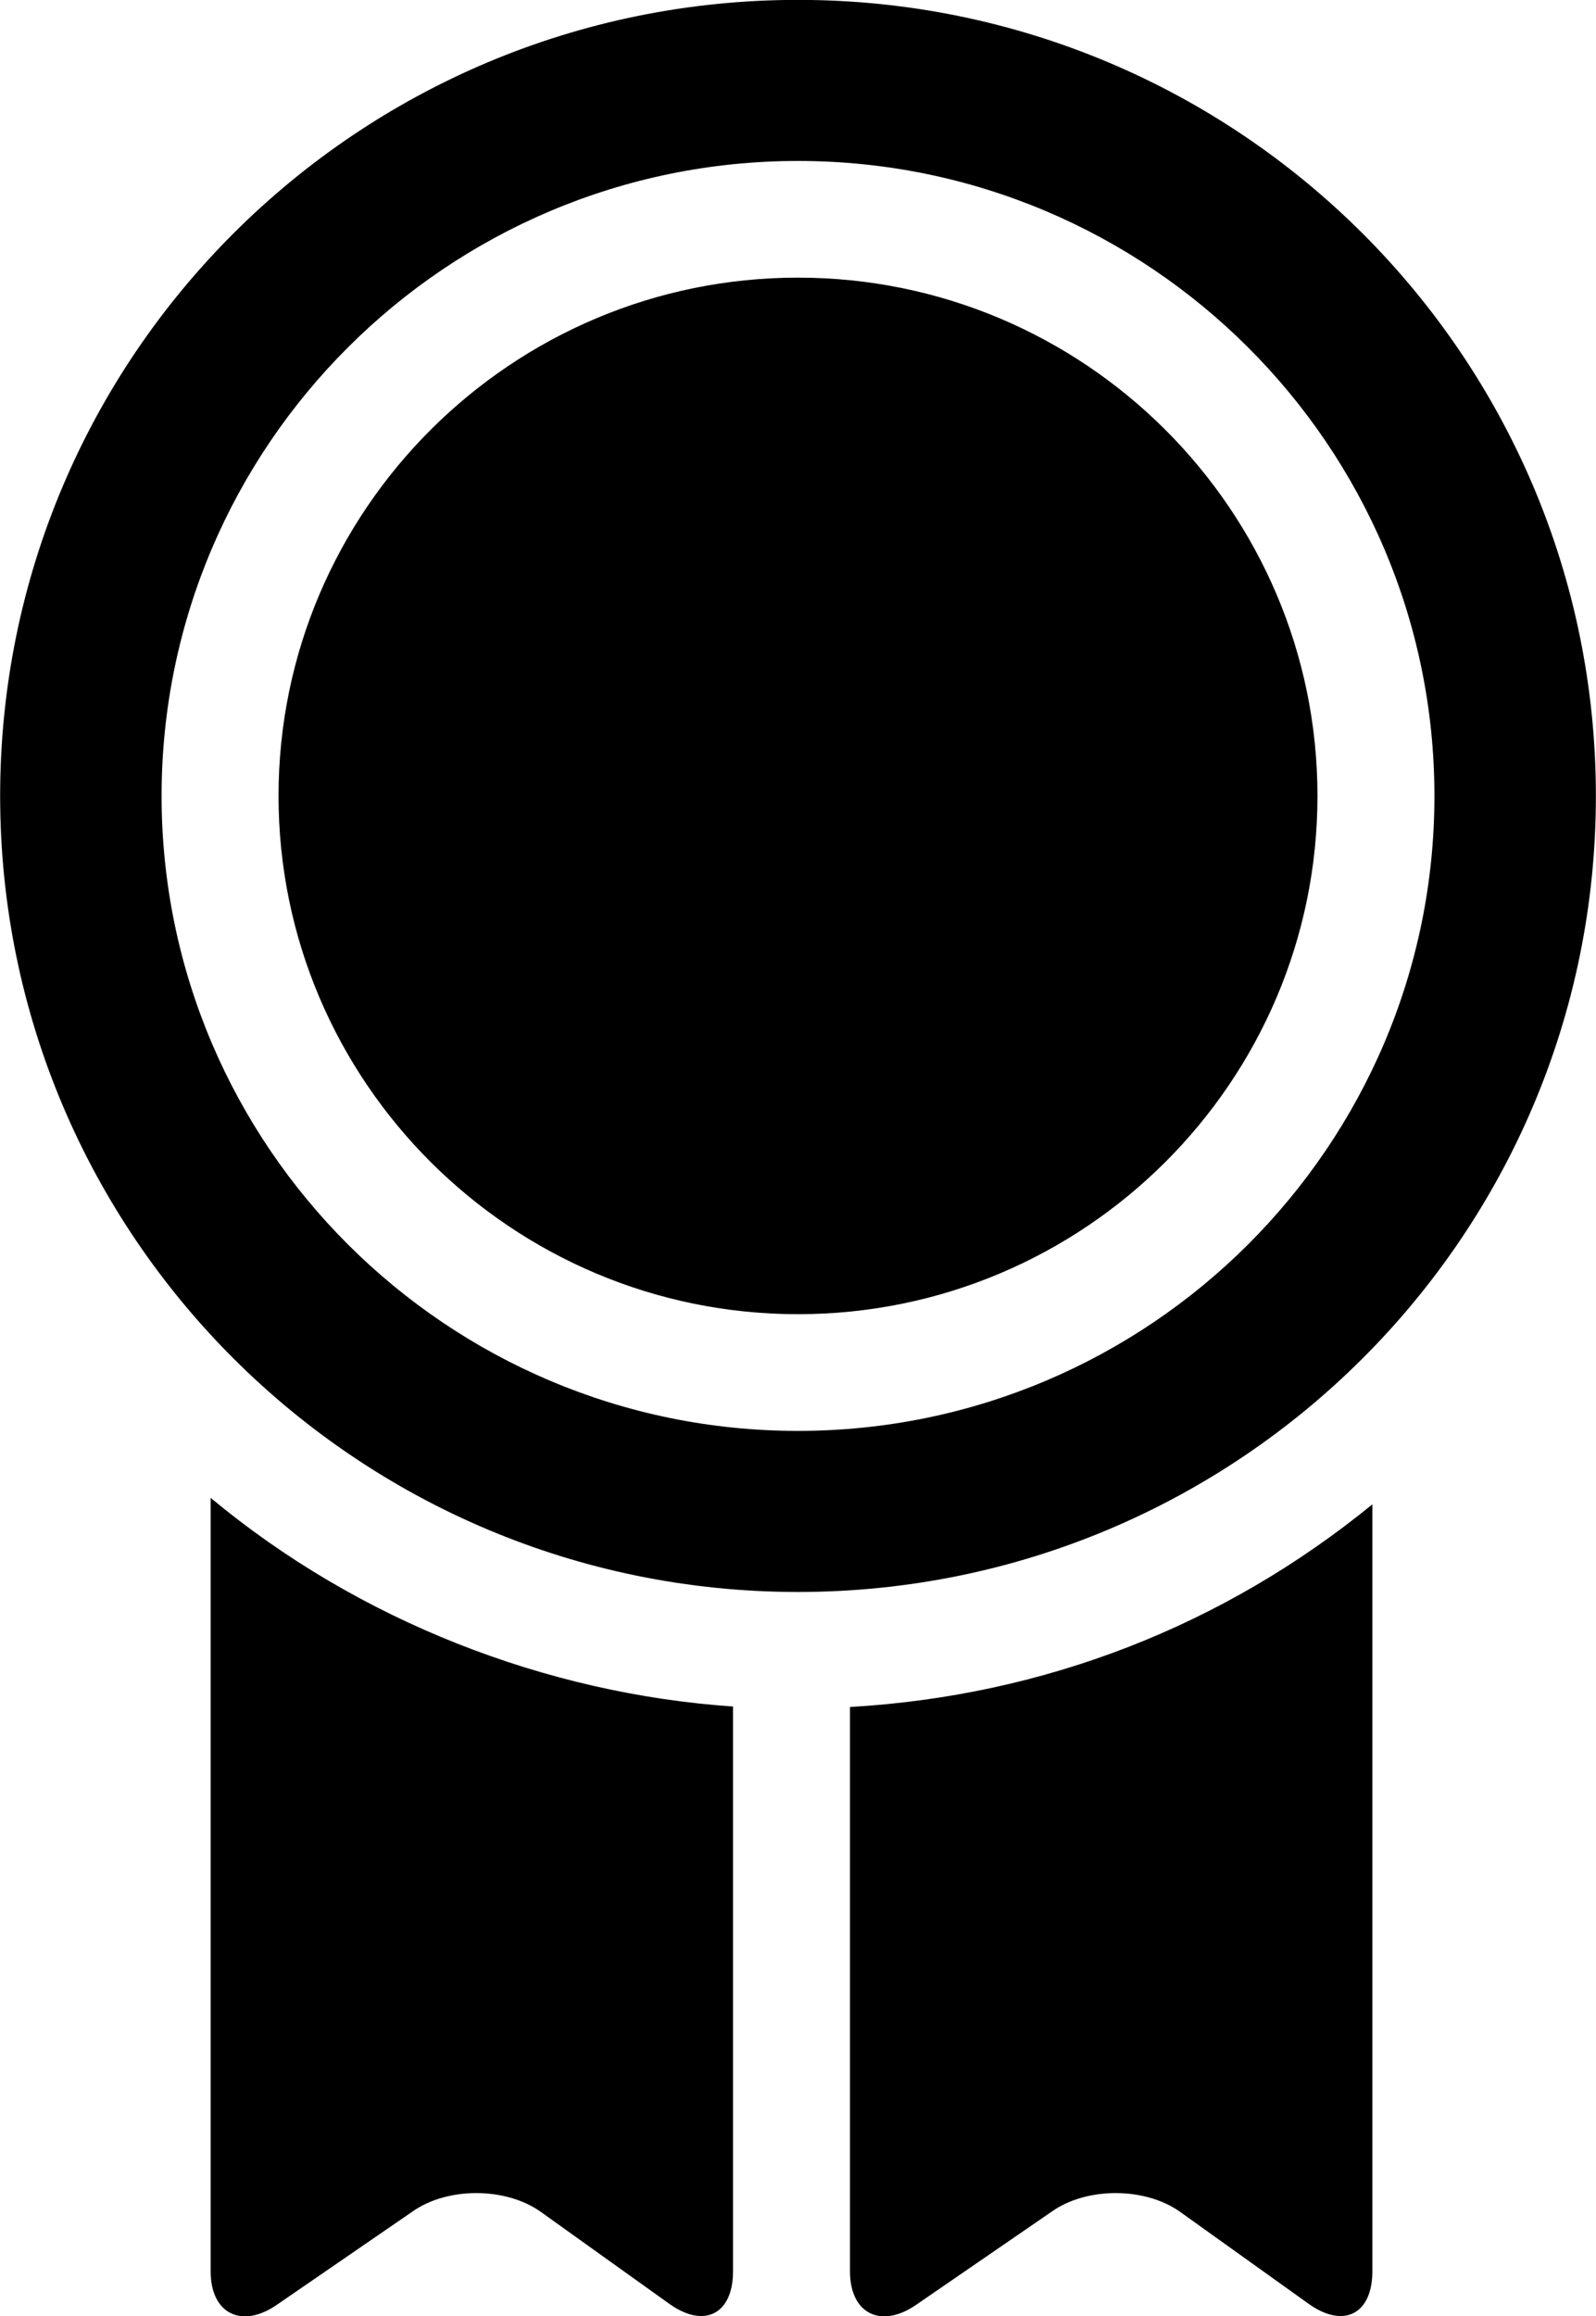 <svg xmlns="http://www.w3.org/2000/svg" xmlns:xlink="http://www.w3.org/1999/xlink" preserveAspectRatio="xMidYMid" viewBox="0 0 56.779 82.375"><path d="M28.389,56.623 C12.713,56.623 0.005,43.947 0.005,28.309 C0.005,12.672 12.713,-0.004 28.389,-0.004 C44.066,-0.004 56.775,12.672 56.775,28.309 C56.775,43.947 44.066,56.623 28.389,56.623 ZM28.389,5.725 C15.905,5.725 5.749,15.856 5.749,28.309 C5.749,40.763 15.905,50.894 28.389,50.894 C40.874,50.894 51.031,40.763 51.031,28.309 C51.031,15.856 40.874,5.725 28.389,5.725 ZM28.389,46.743 C18.200,46.743 9.909,38.474 9.909,28.309 C9.909,18.145 18.200,9.875 28.389,9.875 C38.580,9.875 46.870,18.145 46.870,28.309 C46.870,38.474 38.580,46.743 28.389,46.743 ZM26.078,80.786 C26.078,82.308 25.057,82.829 23.815,81.945 L19.240,78.672 C17.998,77.788 15.937,77.779 14.687,78.651 L9.865,81.966 C8.615,82.839 7.494,82.308 7.494,80.786 L7.494,53.276 C12.764,57.660 19.421,60.239 26.078,60.697 L26.078,80.786 ZM48.823,80.786 C48.823,82.308 47.802,82.829 46.560,81.945 L41.985,78.672 C40.743,77.788 38.682,77.779 37.432,78.651 L32.609,81.966 C31.360,82.839 30.239,82.308 30.239,80.786 L30.239,60.714 C37.173,60.315 43.553,57.808 48.823,53.506 L48.823,80.786 Z"/>
</svg>
